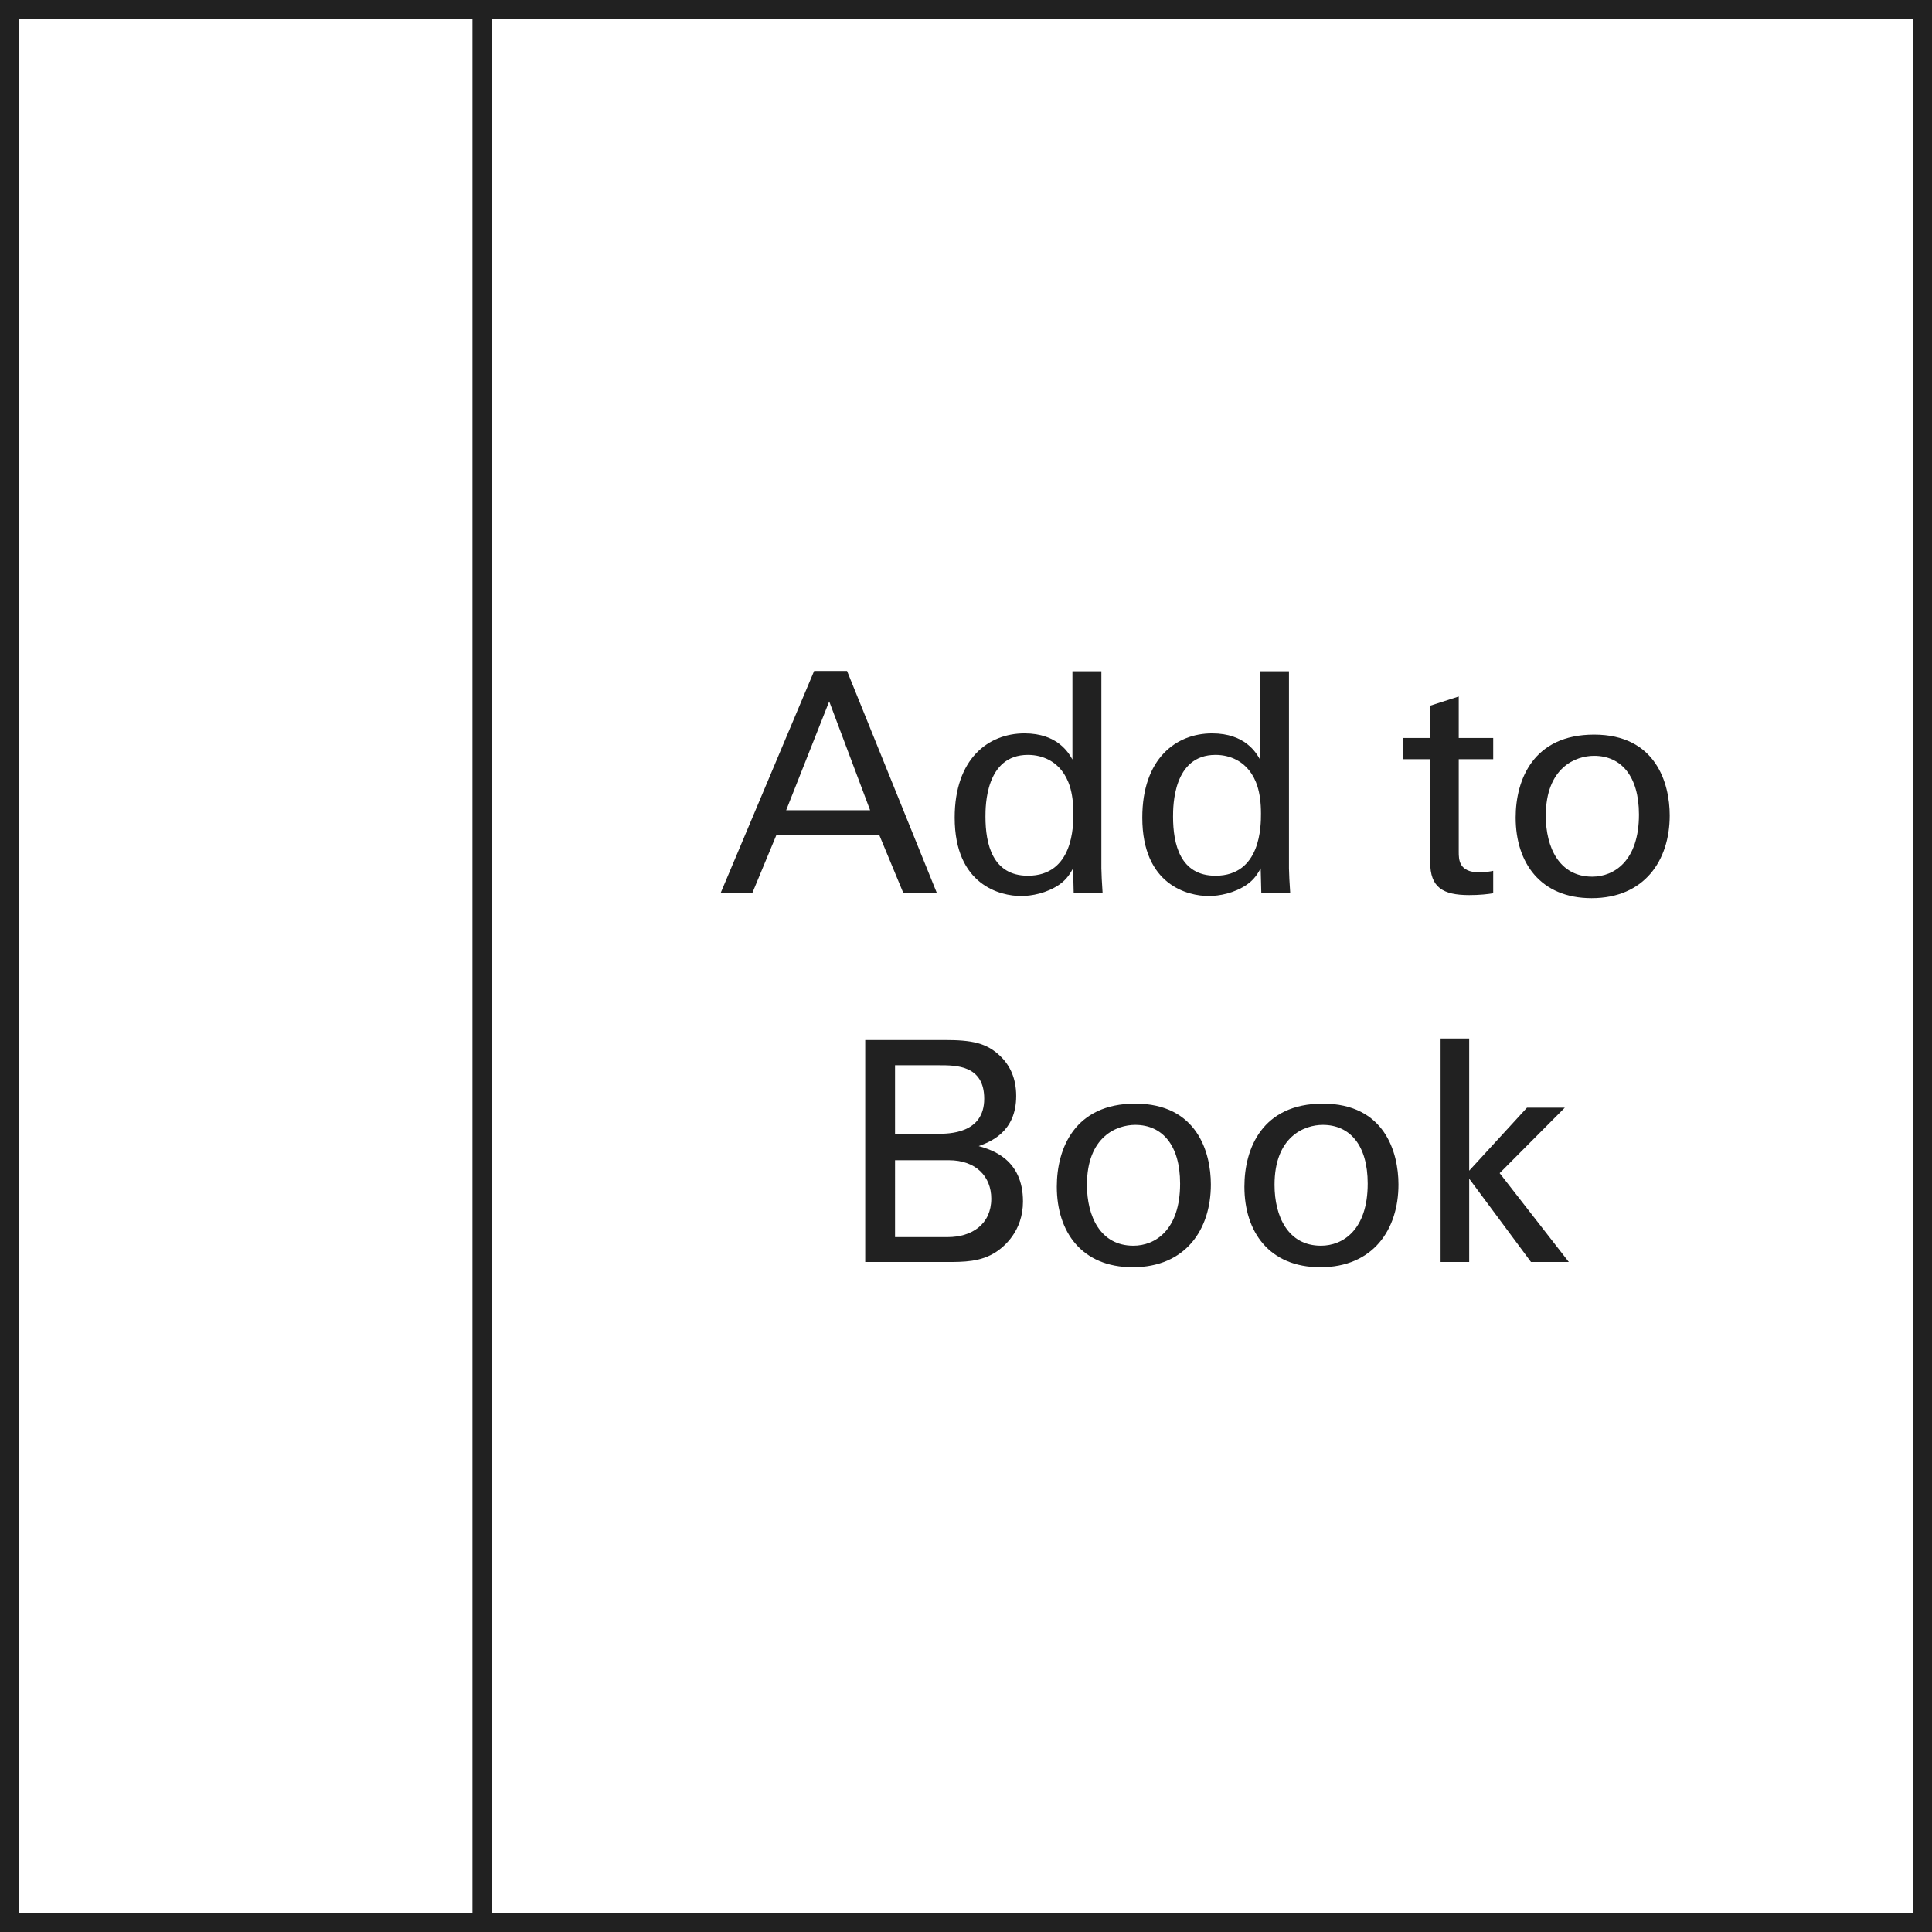 <?xml version="1.0" encoding="utf-8"?>
<!-- Generator: Adobe Illustrator 16.0.0, SVG Export Plug-In . SVG Version: 6.00 Build 0)  -->
<!DOCTYPE svg PUBLIC "-//W3C//DTD SVG 1.1//EN" "http://www.w3.org/Graphics/SVG/1.1/DTD/svg11.dtd">
<svg version="1.1" id="Layer_1" xmlns="http://www.w3.org/2000/svg" xmlns:xlink="http://www.w3.org/1999/xlink" x="0px" y="0px"
	 width="100px" height="100px" viewBox="0 0 100 100" enable-background="new 0 0 100 100" xml:space="preserve">
<path fill="#212121" d="M42.14,34.729h1.703l4.647,11.49h-1.735l-1.241-2.992h-5.331l-1.241,2.992h-1.64L42.14,34.729z
	 M40.692,41.938h4.345l-2.117-5.634L40.692,41.938z"/>
<g>
	<defs>
		<rect id="SVGID_1_" width="100" height="100"/>
	</defs>
	<clipPath id="SVGID_2_">
		<use xlink:href="#SVGID_1_"  overflow="visible"/>
	</clipPath>
	<path clip-path="url(#SVGID_2_)" fill="#212121" d="M55.511,34.744h1.496v10.202c0,0.175,0.031,0.859,0.063,1.273h-1.496
		l-0.031-1.273c-0.128,0.223-0.303,0.557-0.717,0.843c-0.652,0.446-1.433,0.589-1.974,0.589c-1.066,0-3.438-0.557-3.438-4.058
		c0-3.04,1.735-4.361,3.613-4.361c1.719,0,2.291,1.019,2.482,1.353V34.744z M54.954,39.885c-0.318-0.414-0.907-0.812-1.751-0.812
		c-2.196,0-2.196,2.658-2.196,3.199c0,1.417,0.366,3.056,2.196,3.056c2.354,0,2.354-2.594,2.354-3.215
		C55.558,40.951,55.288,40.315,54.954,39.885"/>
	<path clip-path="url(#SVGID_2_)" fill="#212121" d="M65.221,34.744h1.496v10.202c0,0.175,0.032,0.859,0.064,1.273h-1.496
		l-0.032-1.273c-0.127,0.223-0.303,0.557-0.716,0.843c-0.652,0.446-1.433,0.589-1.974,0.589c-1.066,0-3.438-0.557-3.438-4.058
		c0-3.04,1.734-4.361,3.612-4.361c1.719,0,2.292,1.019,2.482,1.353V34.744z M64.664,39.885c-0.318-0.414-0.907-0.812-1.751-0.812
		c-2.196,0-2.196,2.658-2.196,3.199c0,1.417,0.366,3.056,2.196,3.056c2.355,0,2.355-2.594,2.355-3.215
		C65.269,40.951,64.998,40.315,64.664,39.885"/>
	<path clip-path="url(#SVGID_2_)" fill="#212121" d="M72.608,38.198h1.417v-1.671l1.479-0.477v2.148h1.784v1.098h-1.784v4.79
		c0,0.398,0,1.067,1.067,1.067c0.303,0,0.589-0.048,0.717-0.08v1.162c-0.271,0.047-0.701,0.095-1.241,0.095
		c-1.369,0-2.021-0.398-2.021-1.702v-5.332h-1.417V38.198z"/>
	<path clip-path="url(#SVGID_2_)" fill="#212121" d="M82.509,38.023c3.199,0,3.915,2.515,3.915,4.186
		c0,2.339-1.321,4.281-4.043,4.281c-2.642,0-3.931-1.83-3.931-4.17C78.45,40.347,79.373,38.023,82.509,38.023 M82.413,45.376
		c1.13,0,2.419-0.812,2.419-3.215c0-1.99-0.923-3.04-2.323-3.04c-0.955,0-2.499,0.605-2.499,3.104
		C80.01,43.864,80.71,45.376,82.413,45.376"/>
	<path clip-path="url(#SVGID_2_)" fill="#212121" d="M44.783,53.831h4.107c1.399,0,2.18,0.143,2.896,0.843
		c0.494,0.478,0.812,1.146,0.812,2.054c0,1.894-1.384,2.387-1.941,2.594c0.669,0.19,2.292,0.669,2.292,2.865
		c0,1.56-1.003,2.354-1.385,2.609c-0.796,0.525-1.687,0.525-2.594,0.525h-4.186V53.831z M46.327,58.685h2.228
		c0.541,0,2.388,0,2.388-1.814c0-1.734-1.449-1.734-2.324-1.734h-2.292V58.685z M46.327,64.032h2.722
		c1.257,0,2.259-0.669,2.259-1.989c0-1.146-0.795-1.99-2.196-1.99h-2.785V64.032z"/>
	<path clip-path="url(#SVGID_2_)" fill="#212121" d="M58.759,57.124c3.199,0,3.915,2.516,3.915,4.187
		c0,2.34-1.321,4.281-4.043,4.281c-2.642,0-3.931-1.83-3.931-4.17C54.7,59.448,55.623,57.124,58.759,57.124 M58.663,64.478
		c1.13,0,2.419-0.812,2.419-3.215c0-1.989-0.923-3.039-2.323-3.039c-0.955,0-2.499,0.604-2.499,3.103
		C56.26,62.966,56.96,64.478,58.663,64.478"/>
	<path clip-path="url(#SVGID_2_)" fill="#212121" d="M68.469,57.124c3.199,0,3.915,2.516,3.915,4.187
		c0,2.34-1.322,4.281-4.043,4.281c-2.642,0-3.931-1.83-3.931-4.17C64.41,59.448,65.333,57.124,68.469,57.124 M68.373,64.478
		c1.13,0,2.419-0.812,2.419-3.215c0-1.989-0.923-3.039-2.323-3.039c-0.955,0-2.499,0.604-2.499,3.103
		C65.97,62.966,66.67,64.478,68.373,64.478"/>
	<polygon clip-path="url(#SVGID_2_)" fill="#212121" points="74.565,53.751 76.045,53.751 76.045,60.595 79.037,57.332 
		80.995,57.332 77.621,60.722 81.202,65.321 79.244,65.321 76.045,61.009 76.045,65.321 74.565,65.321 	"/>
	<path clip-path="url(#SVGID_2_)" fill="#212121" d="M100,0H0v100h100V0z M1,1h23.454v98H1V1z M99,99H25.454V1H99V99z"/>
</g>
</svg>
